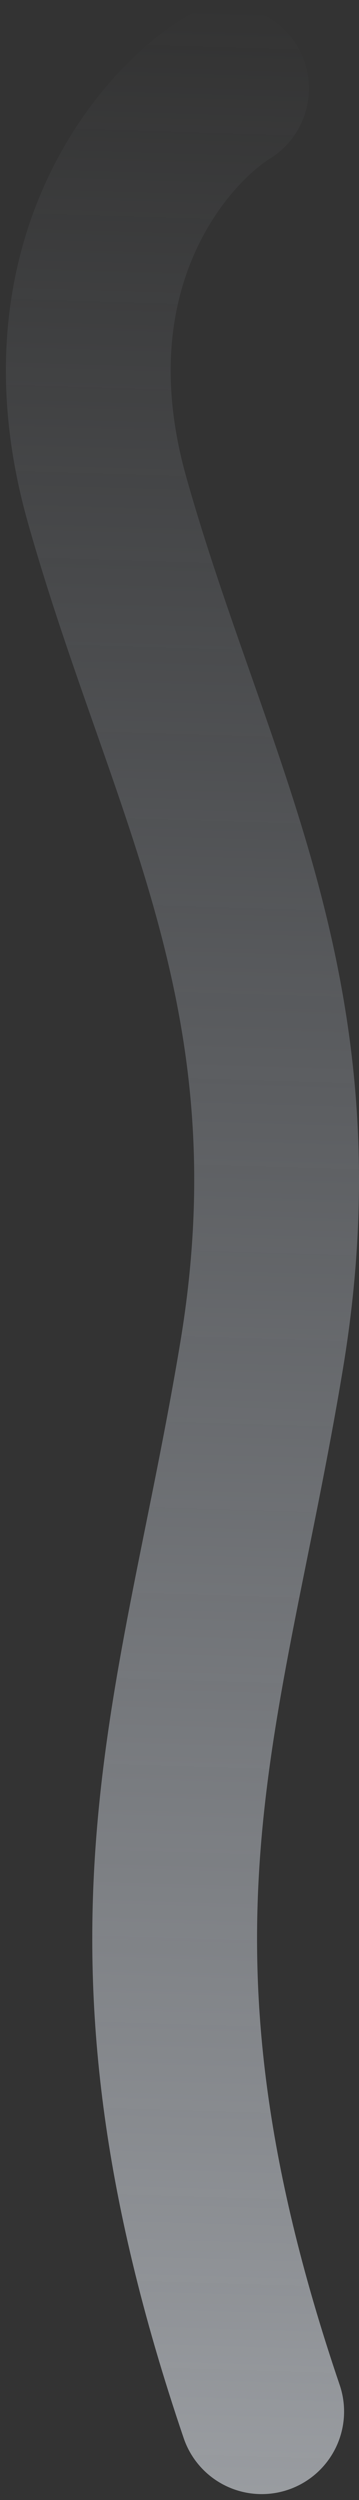 <svg width="61" height="424" viewBox="0 0 61 424" fill="none" xmlns="http://www.w3.org/2000/svg">
<rect x="0" y="0" width="61" height="424" fill="#333333" stroke="none"/>
<path opacity="0.62" d="M38.495 15C27.152 22.057 7.213 45.893 18.197 84.783C31.928 133.396 54.613 168.68 44.465 229.838C34.316 290.996 17.003 328.24 44.465 409" stroke="url(#paint0_linear)" stroke-width="28" stroke-linecap="round"/>
<defs>
<linearGradient id="paint0_linear" x1="24.167" y1="461.533" x2="38.086" y2="0.725" gradientUnits="userSpaceOnUse">
<stop stop-color="#E9EEF5"/>
<stop offset="1" stop-color="#CFD9E9" stop-opacity="0"/>
</linearGradient>
</defs>
</svg>
